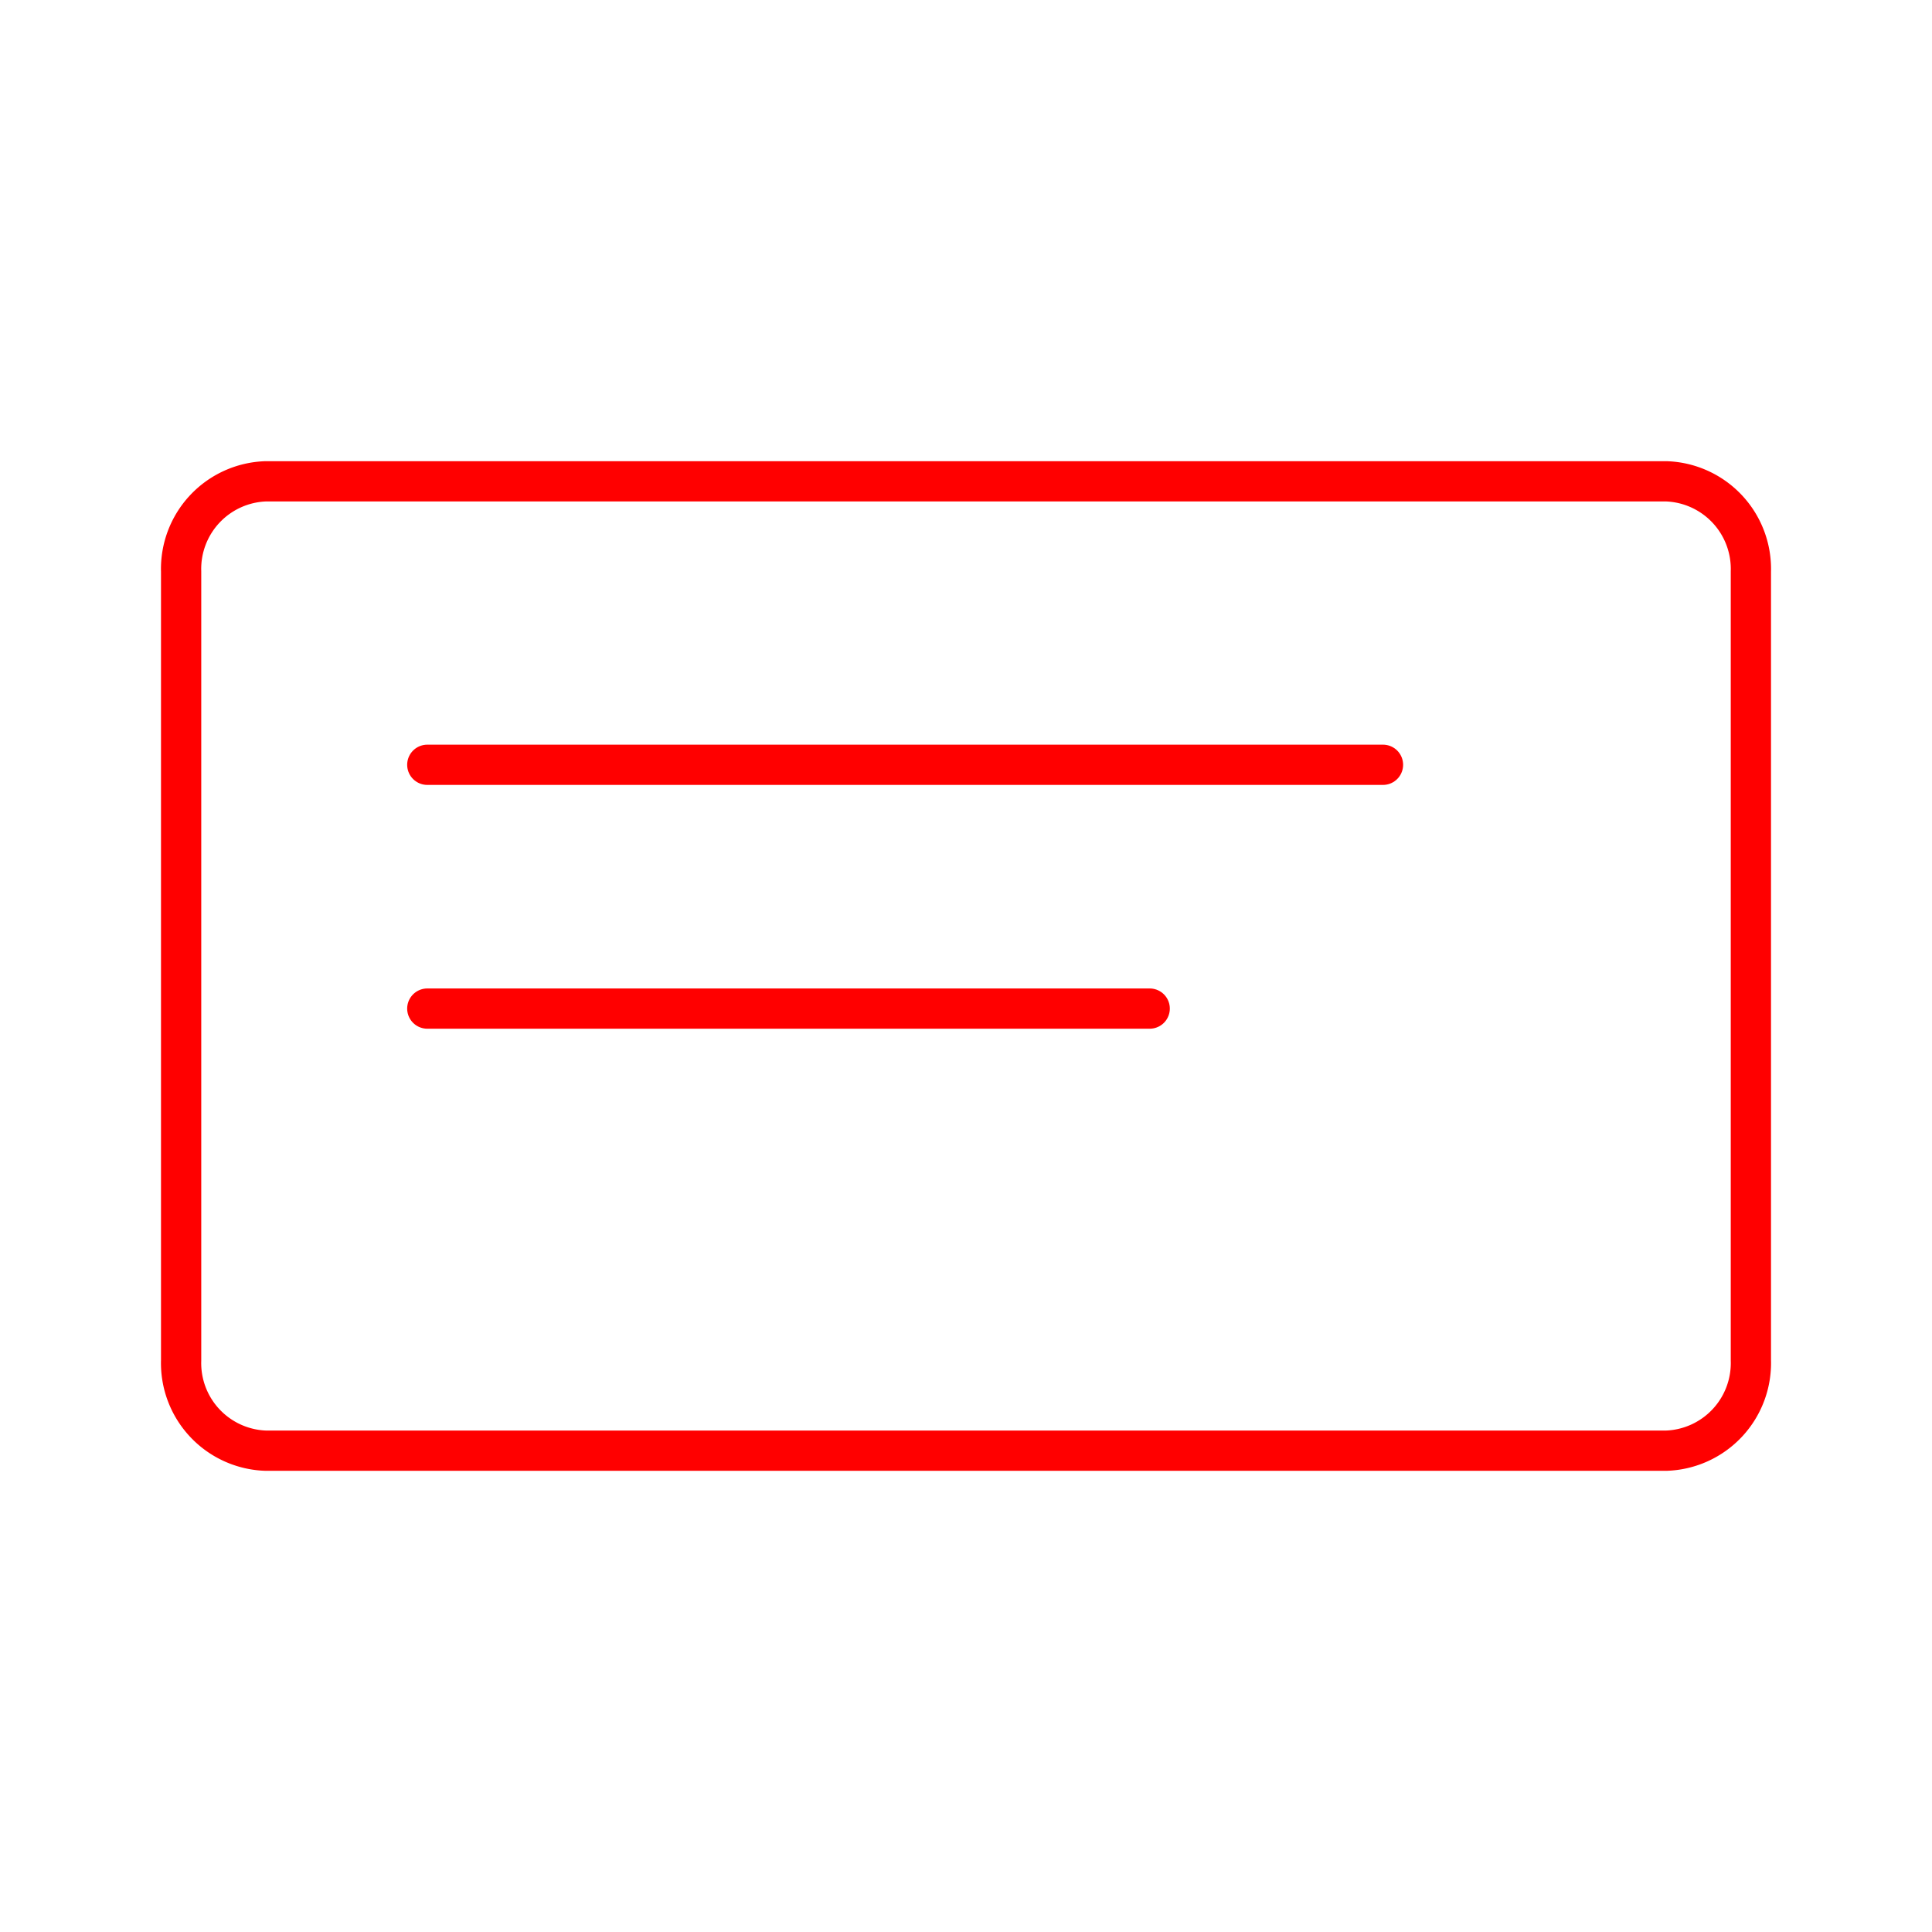 <svg xmlns="http://www.w3.org/2000/svg" viewBox="0 0 48 48"><defs><style>.a,.b{fill:none;stroke:#ff0000;stroke-linecap:round;}.a{stroke-linejoin:round;}</style></defs><path class="a" d="M41.392,11.958H6.608A2.177,2.177,0,0,0,4.5,14.198V33.802a2.177,2.177,0,0,0,2.108,2.24H41.392a2.177,2.177,0,0,0,2.108-2.24V14.198A2.177,2.177,0,0,0,41.392,11.958Z"/><path class="b" d="M10.616,19.001H34.36"/><path class="b" d="M10.616,25.058H28.564"/></svg>